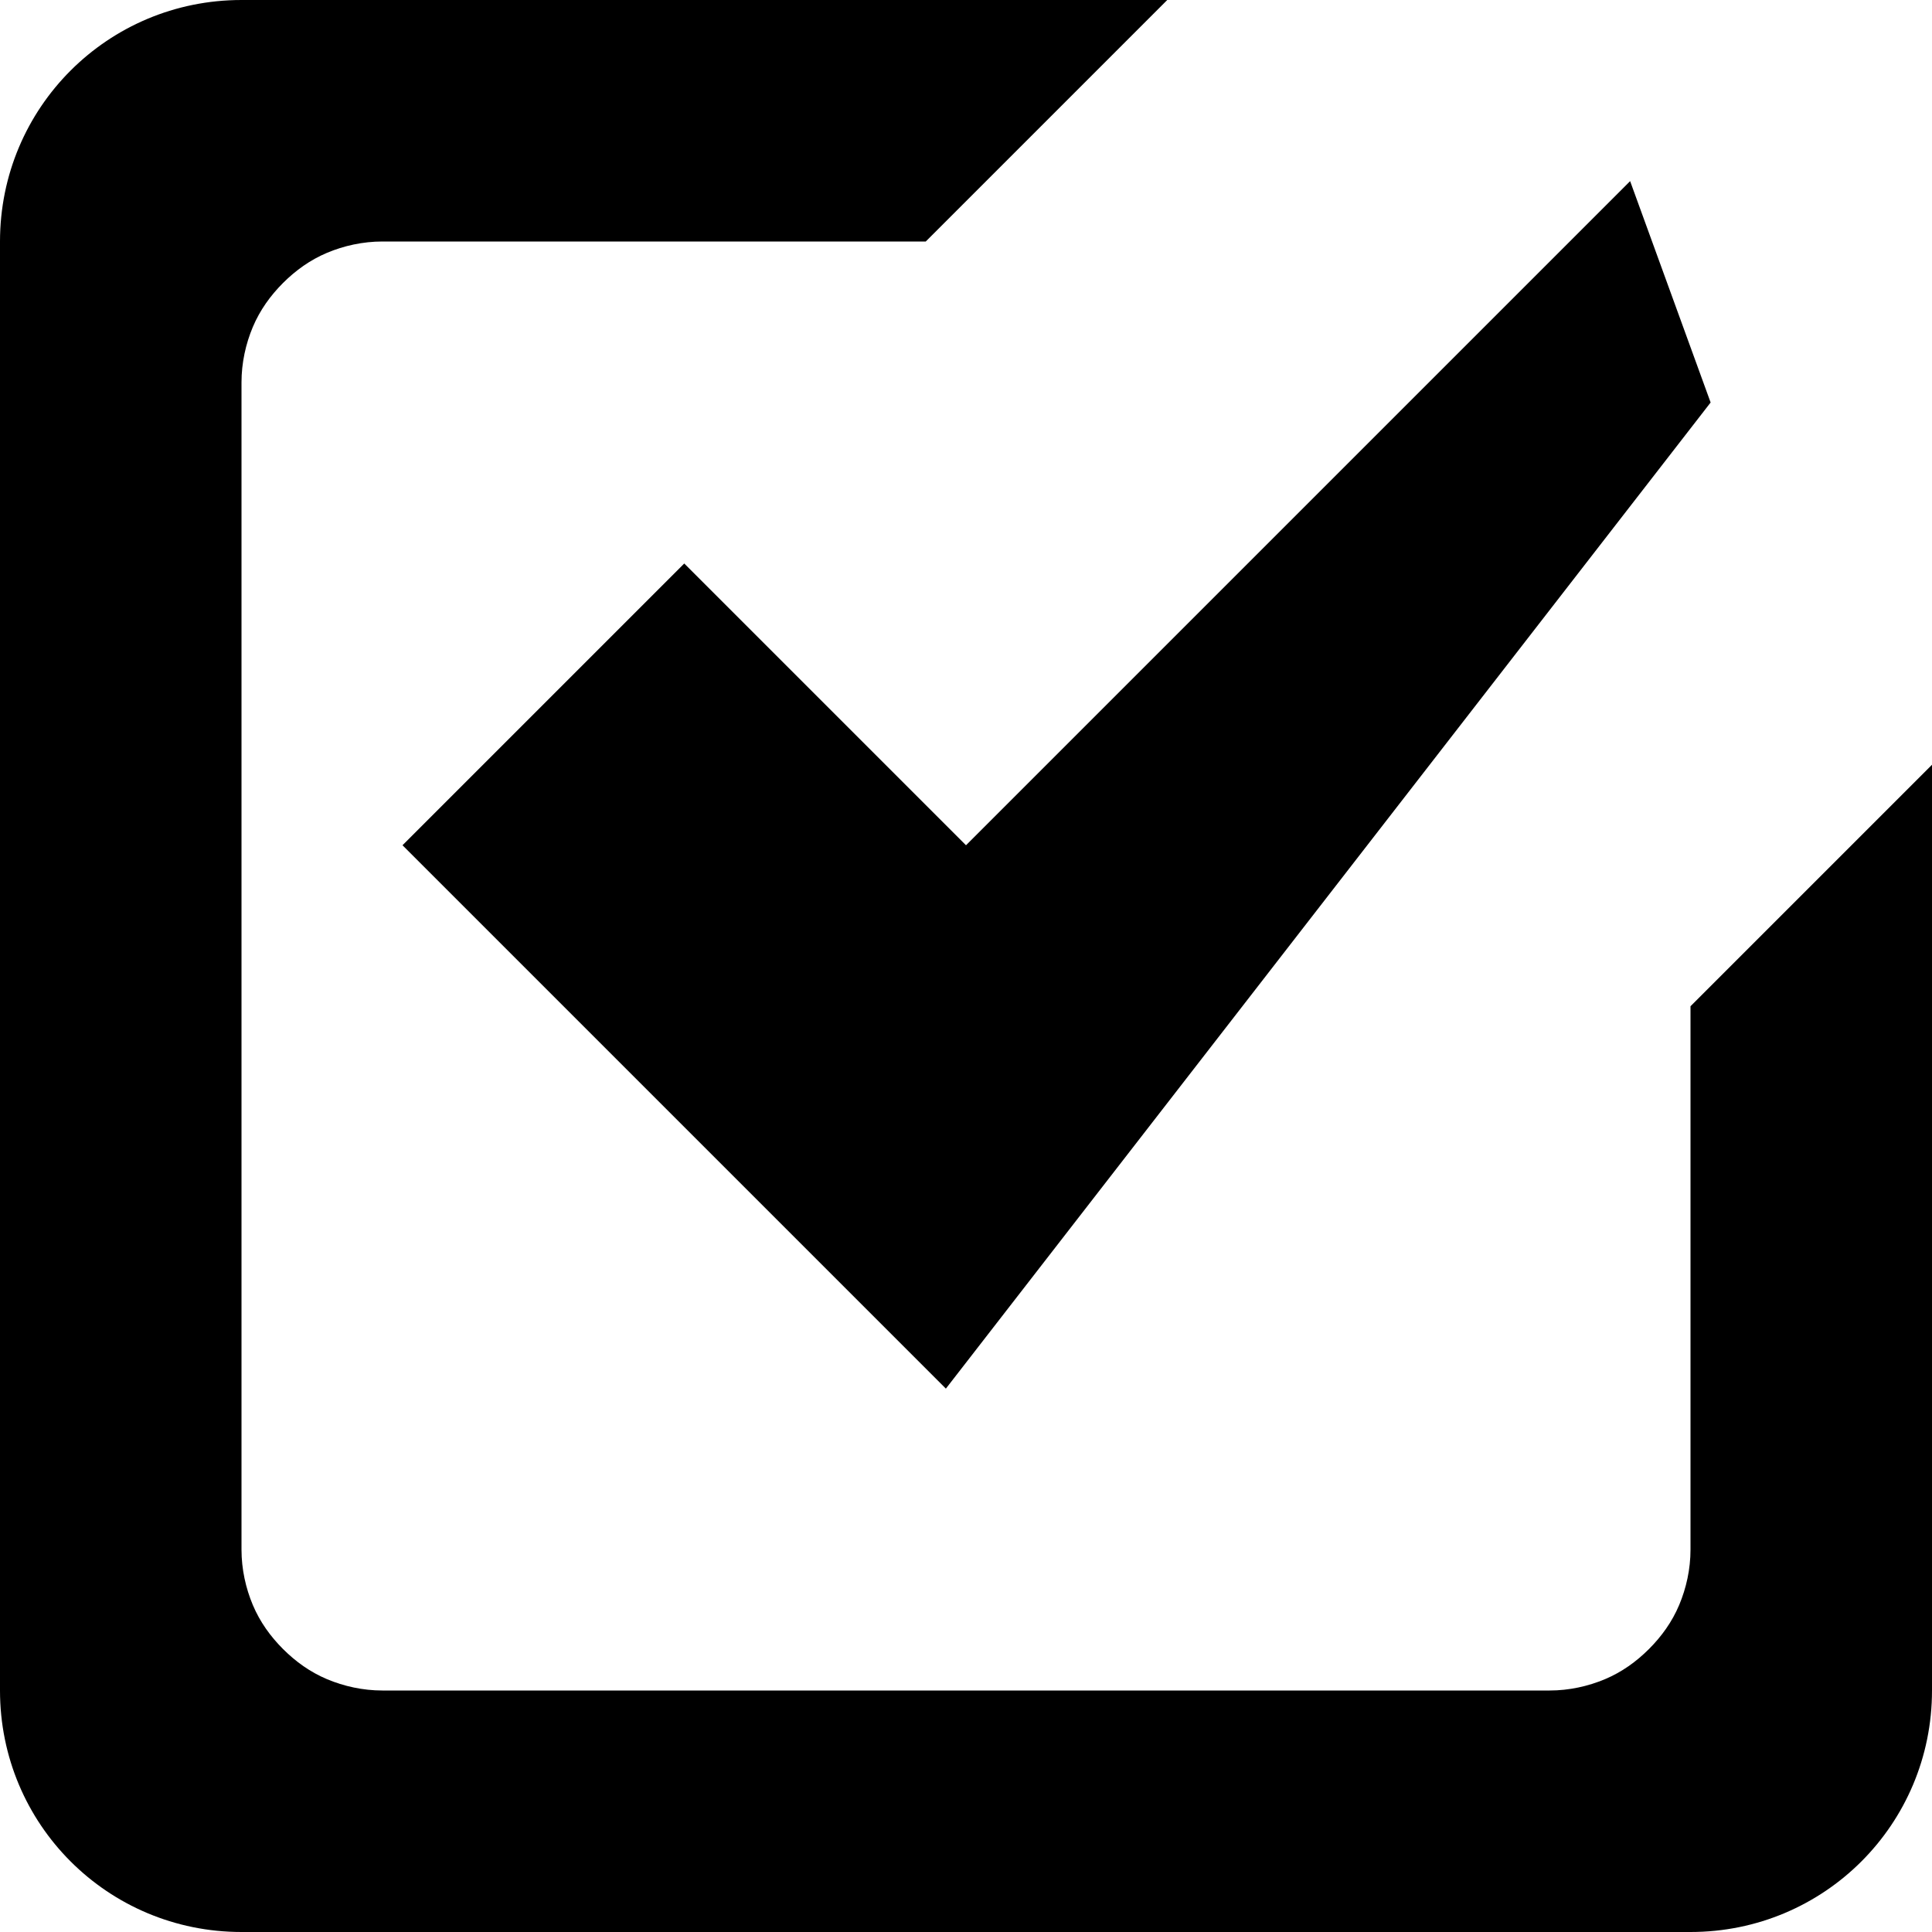 <?xml version="1.0" encoding="UTF-8" standalone="no"?>
<!-- Created with Inkscape (http://www.inkscape.org/) -->

<svg
   xmlns:dc="http://purl.org/dc/elements/1.1/"
   xmlns:cc="http://creativecommons.org/ns#"
   xmlns:rdf="http://www.w3.org/1999/02/22-rdf-syntax-ns#"
   xmlns:svg="http://www.w3.org/2000/svg"
   xmlns="http://www.w3.org/2000/svg"
   xmlns:sodipodi="http://sodipodi.sourceforge.net/DTD/sodipodi-0.dtd"
   xmlns:inkscape="http://www.inkscape.org/namespaces/inkscape"
   width="48"
   height="48"
   id="svg2"
   version="1.1"
   inkscape:version="0.48.3.1 r9886"
   sodipodi:docname="todo.svg">
  <defs
     id="defs4" />
  <sodipodi:namedview
     id="base"
     pagecolor="#ffffff"
     bordercolor="#666666"
     borderopacity="1.0"
     inkscape:pageopacity="0.0"
     inkscape:pageshadow="2"
     inkscape:zoom="11.6875"
     inkscape:cx="31.805774"
     inkscape:cy="24"
     inkscape:document-units="px"
     inkscape:current-layer="layer1"
     showgrid="true"
     fit-margin-top="0"
     fit-margin-left="0"
     fit-margin-right="0"
     fit-margin-bottom="0"
     inkscape:window-width="1366"
     inkscape:window-height="718"
     inkscape:window-x="0"
     inkscape:window-y="25"
     inkscape:window-maximized="1">
    <inkscape:grid
       type="xygrid"
       id="grid3060"
       empspacing="5"
       visible="true"
       enabled="true"
       snapvisiblegridlinesonly="true" />
    <inkscape:grid
       type="xygrid"
       id="grid3062"
       empspacing="5"
       visible="true"
       enabled="true"
       snapvisiblegridlinesonly="true"
       originy="0.5px"
       originx="0.5px"
       empcolor="#0000ff"
       empopacity="0.125"
       dotted="true" />
  </sodipodi:namedview>
  <g
     inkscape:label="Layer 1"
     inkscape:groupmode="layer"
     id="layer1"
     transform="translate(-773.143,120.209)">
    <path
       style="fill:#000000;fill-opacity:1;stroke:none"
       d="M 6 0 C 2.676 0 0 2.676 0 6 L 0 42 C 0 45.324 2.676 48 6 48 L 42 48 C 45.324 48 48 45.324 48 42 L 48 19 L 42 25 L 42 38.5 C 42 38.985 41.895 39.456 41.719 39.875 C 41.542 40.294 41.285 40.652 40.969 40.969 C 40.652 41.285 40.294 41.542 39.875 41.719 C 39.456 41.895 38.985 42 38.5 42 L 9.5 42 C 9.015 42 8.544 41.895 8.125 41.719 C 7.706 41.542 7.348 41.285 7.031 40.969 C 6.715 40.652 6.458 40.294 6.281 39.875 C 6.105 39.456 6 38.985 6 38.5 L 6 9.5 C 6 9.015 6.105 8.544 6.281 8.125 C 6.458 7.706 6.715 7.348 7.031 7.031 C 7.348 6.715 7.706 6.458 8.125 6.281 C 8.544 6.105 9.015 6 9.5 6 L 23 6 L 29 0 L 6 0 z "
       transform="translate(773.143,-120.209)"
       id="rect4193" />
    <path
       style="fill:#000000;fill-opacity:1;stroke:none"
       d="m 790.143,-106.209 7,7 16.5,-16.5 2,5.5 -19,24.5 -13.5,-13.5 z"
       id="path4212"
       inkscape:connector-curvature="0"
       sodipodi:nodetypes="ccccccc" />
  </g>
</svg>
